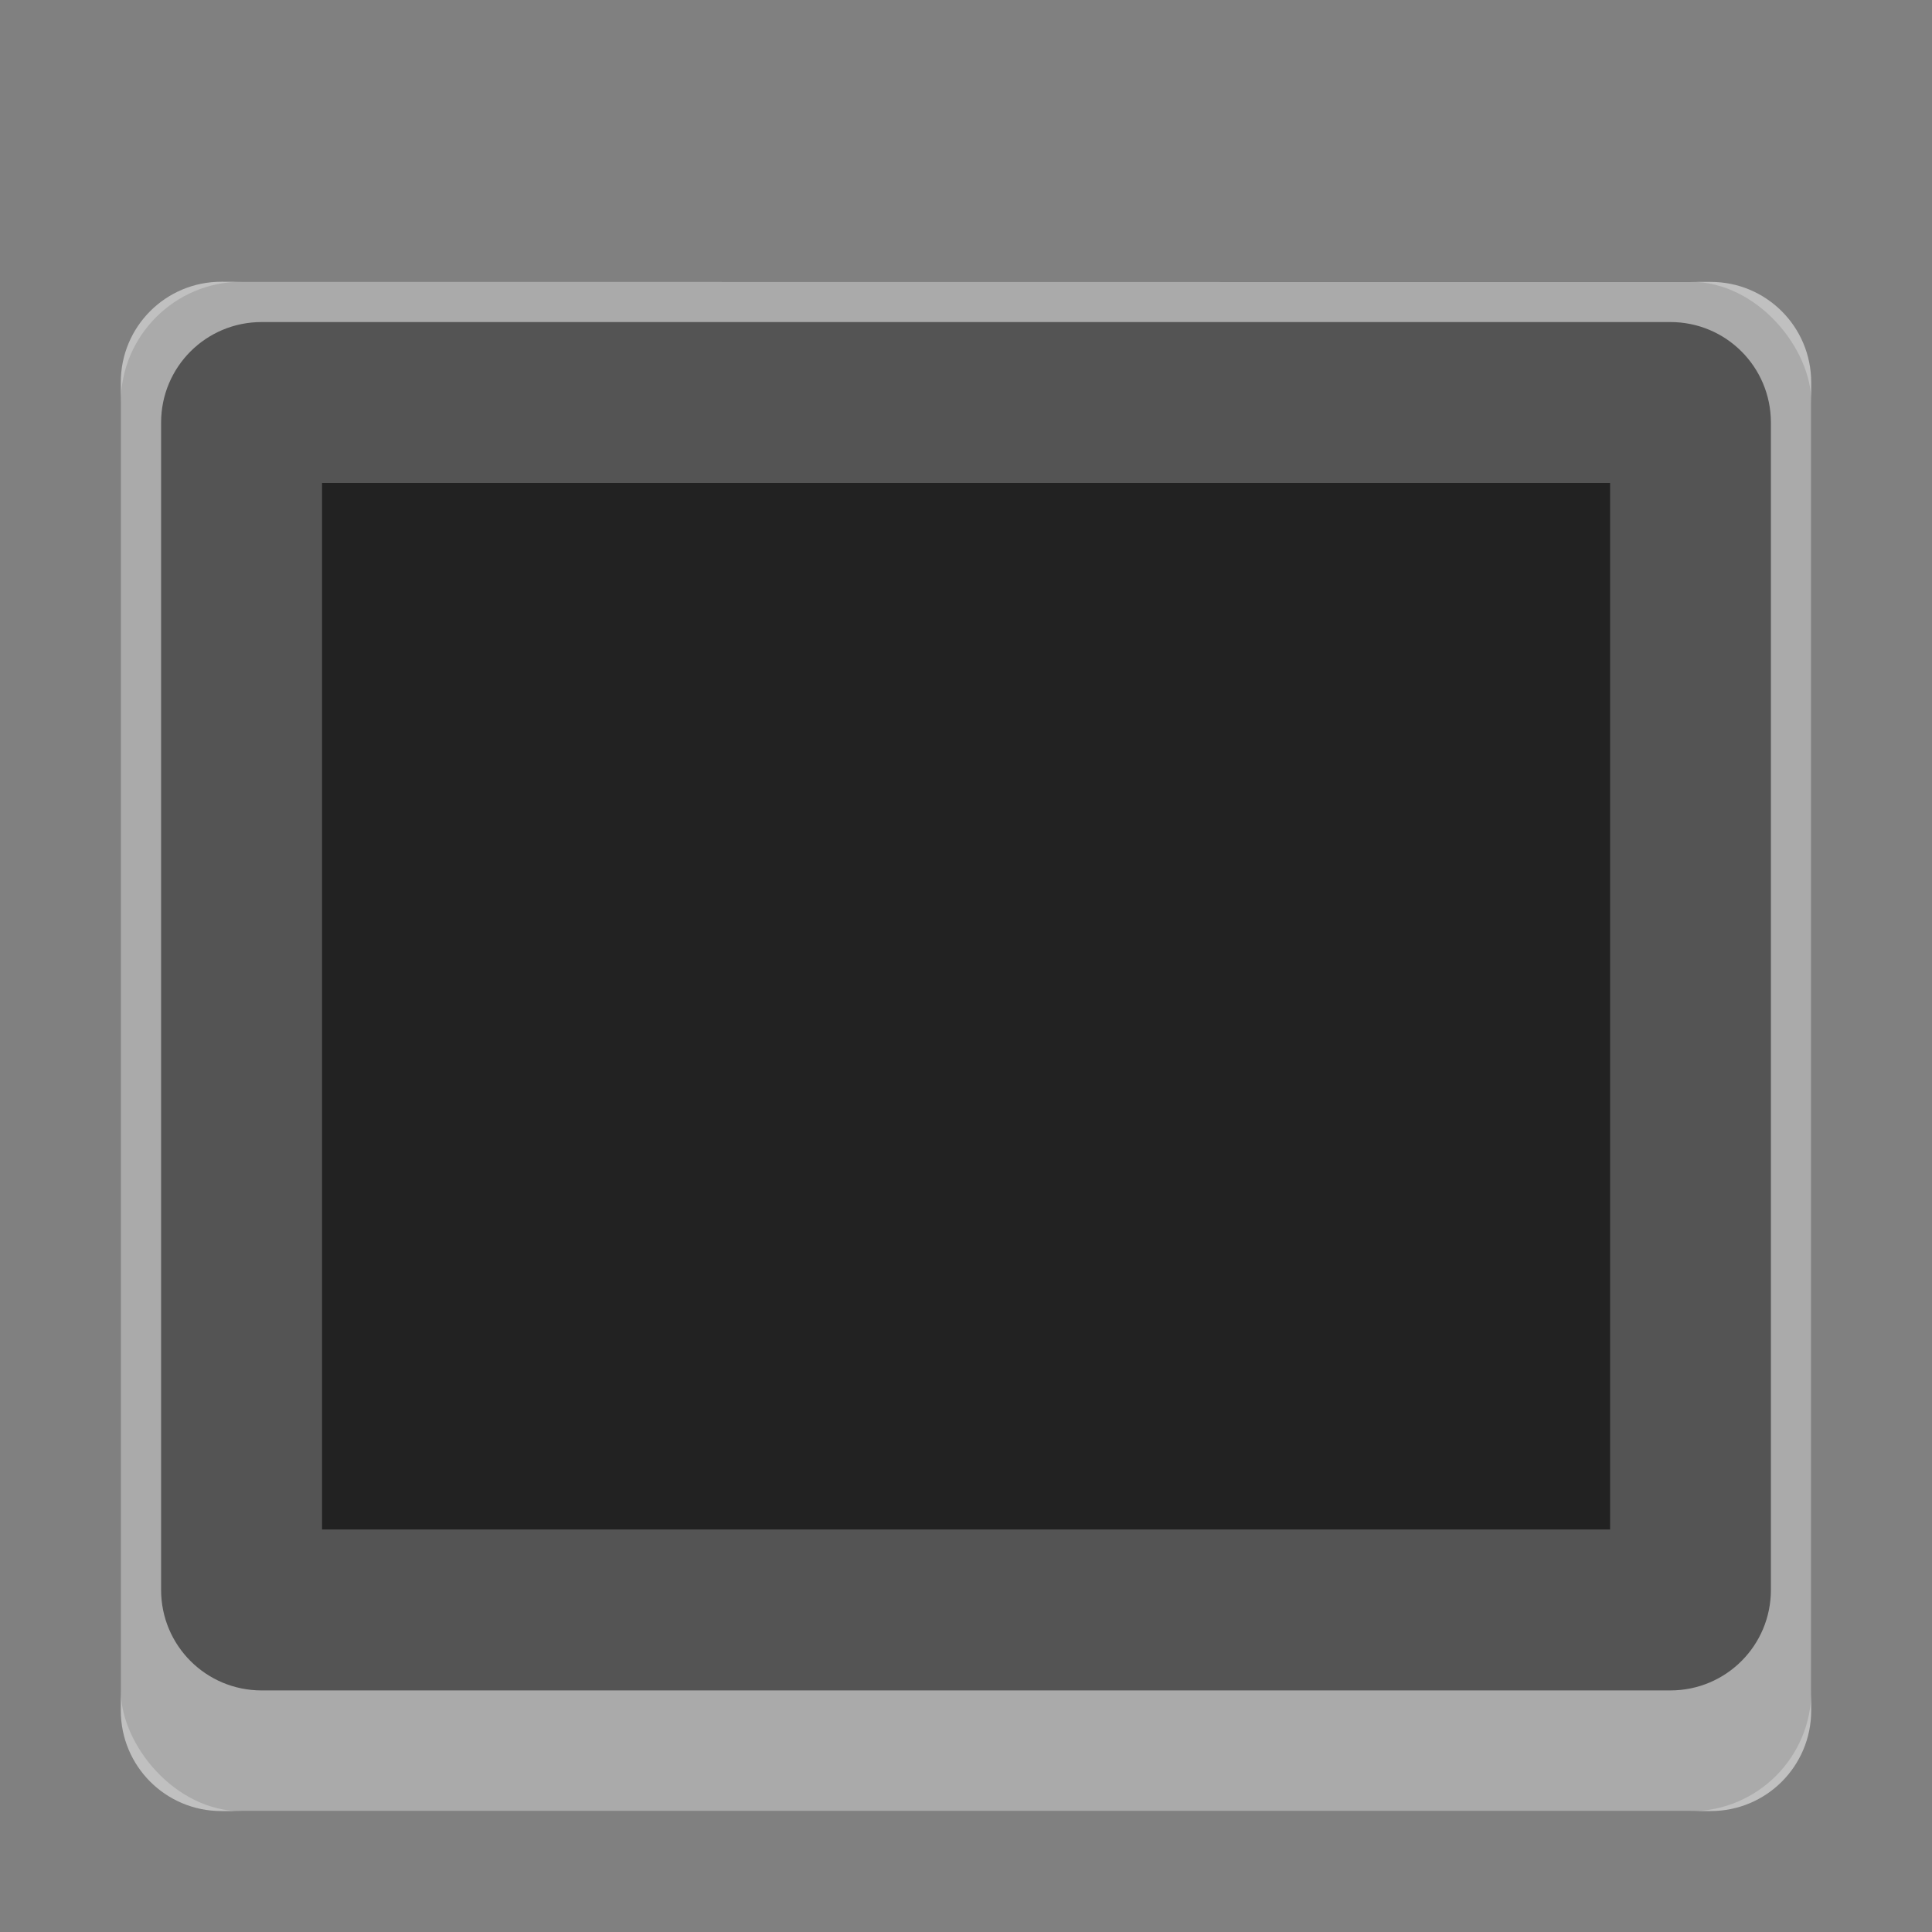 <?xml version="1.0" encoding="UTF-8" standalone="no"?>
<!-- Created with Inkscape (http://www.inkscape.org/) -->

<svg
   width="48"
   height="48"
   viewBox="0 0 12.7 12.7"
   version="1.1"
   id="svg5"
   inkscape:version="1.2 (dc2aedaf03, 2022-05-15)"
   sodipodi:docname="tablet.svg"
   xmlns:inkscape="http://www.inkscape.org/namespaces/inkscape"
   xmlns:sodipodi="http://sodipodi.sourceforge.net/DTD/sodipodi-0.dtd"
   xmlns="http://www.w3.org/2000/svg"
   xmlns:svg="http://www.w3.org/2000/svg">
  <rect x="0" y="0" width="12.7" height="12.7" fill="#808080" stroke="none"/>
  <sodipodi:namedview
     id="namedview7"
     pagecolor="#ffffff"
     bordercolor="#666666"
     borderopacity="1.0"
     inkscape:pageshadow="2"
     inkscape:pageopacity="0.0"
     inkscape:pagecheckerboard="0"
     inkscape:document-units="px"
     showgrid="false"
     units="px"
     height="48px"
     inkscape:zoom="11.629973"
     inkscape:cx="21.367204"
     inkscape:cy="25.924394"
     inkscape:window-width="1846"
     inkscape:window-height="1011"
     inkscape:window-x="0"
     inkscape:window-y="0"
     inkscape:window-maximized="1"
     inkscape:current-layer="svg5"
     showguides="false"
     inkscape:showpageshadow="2"
     inkscape:deskcolor="#d1d1d1" />
  <defs
     id="defs2" />
  <rect
     style="opacity:1;fill:#545454;fill-opacity:1;stroke-width:0.265"
     id="rect1162"
     width="11.113"
     height="10.054"
     x="0.794"
     y="1.852"
     ry="0.794" />
  <path
     id="rect2343"
     style="opacity:0.5;fill:#ffffff;stroke-width:0.529;stroke-linejoin:round"
     d="m 1.455,1.852 c -0.366,0 -0.661,0.295 -0.661,0.661 v 8.731 c 0,0.366 0.295,0.661 0.661,0.661 h 9.79 c 0.366,0 0.661,-0.295 0.661,-0.661 V 2.514 c 0,-0.366 -0.295,-0.661 -0.661,-0.661 z m 0.265,0.265 h 9.26 c 0.366,0 0.661,0.295 0.661,0.661 v 7.673 c 0,0.366 -0.295,0.661 -0.661,0.661 H 1.72 c -0.366,0 -0.661,-0.295 -0.661,-0.661 V 2.778 c 0,-0.366 0.295,-0.661 0.661,-0.661 z" />
  <rect
     style="fill:#222222;fill-opacity:1;stroke-width:0.293"
     id="rect1083"
     width="8.467"
     height="6.879"
     x="2.117"
     y="3.175" />
</svg>
